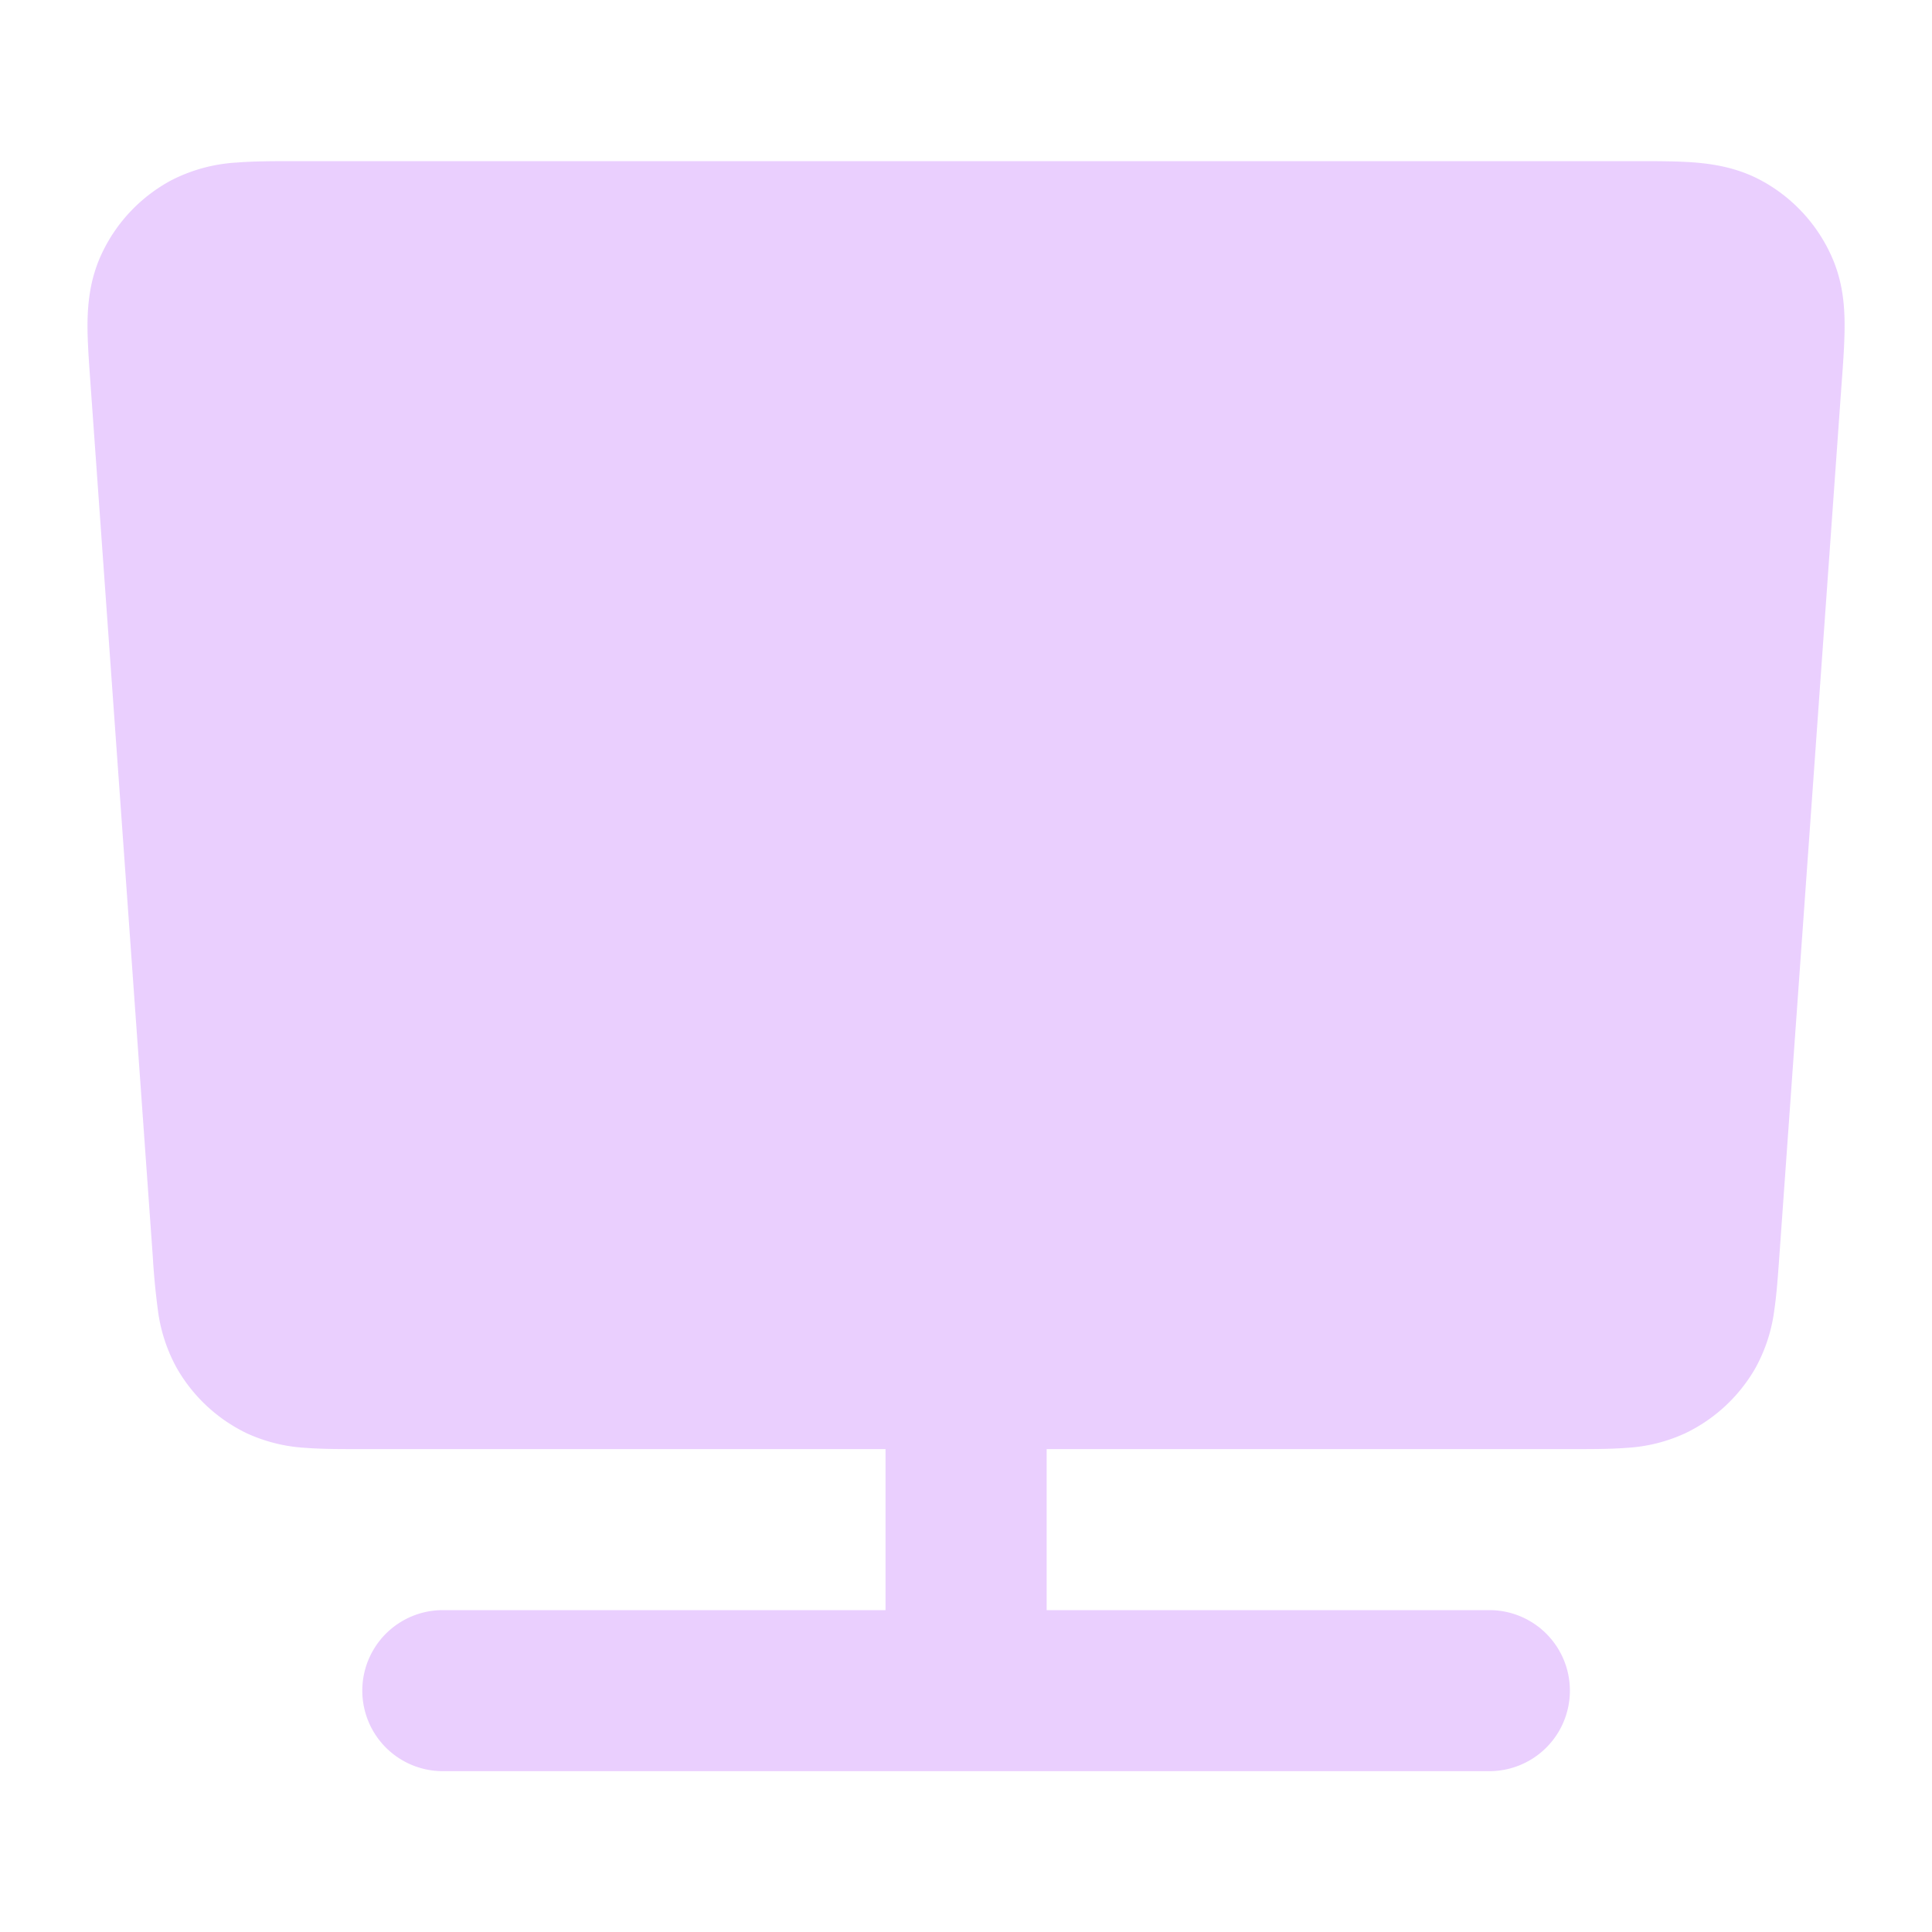 <svg xmlns="http://www.w3.org/2000/svg" width="20" height="20" fill="none"><path fill="#A73AFD" fill-rule="evenodd" opacity=".24" d="M3.071 1.668H16.93c.225 0 .442 0 .625.015.2.017.437.057.673.183.324.174.582.451.732.787.11.244.133.484.135.684.002.183-.013.4-.03.624l-.646 9.053c-.014.197-.028.39-.052.552a1.68 1.68 0 0 1-.196.598 1.667 1.667 0 0 1-.721.671 1.67 1.67 0 0 1-.61.153c-.165.013-.358.013-.555.013h-5.45v1.667h4.583a.833.833 0 0 1 0 1.667H4.584a.833.833 0 1 1 0-1.667h4.583v-1.667h-5.45c-.197 0-.39 0-.555-.013a1.679 1.679 0 0 1-.61-.152 1.667 1.667 0 0 1-.721-.672 1.68 1.68 0 0 1-.196-.598 7.401 7.401 0 0 1-.053-.552L.936 3.961c-.016-.224-.032-.44-.03-.624.003-.2.026-.44.135-.684.15-.336.408-.613.733-.787a1.69 1.69 0 0 1 .672-.183c.183-.015.4-.015.625-.015Z" clip-rule="evenodd"/></svg>
